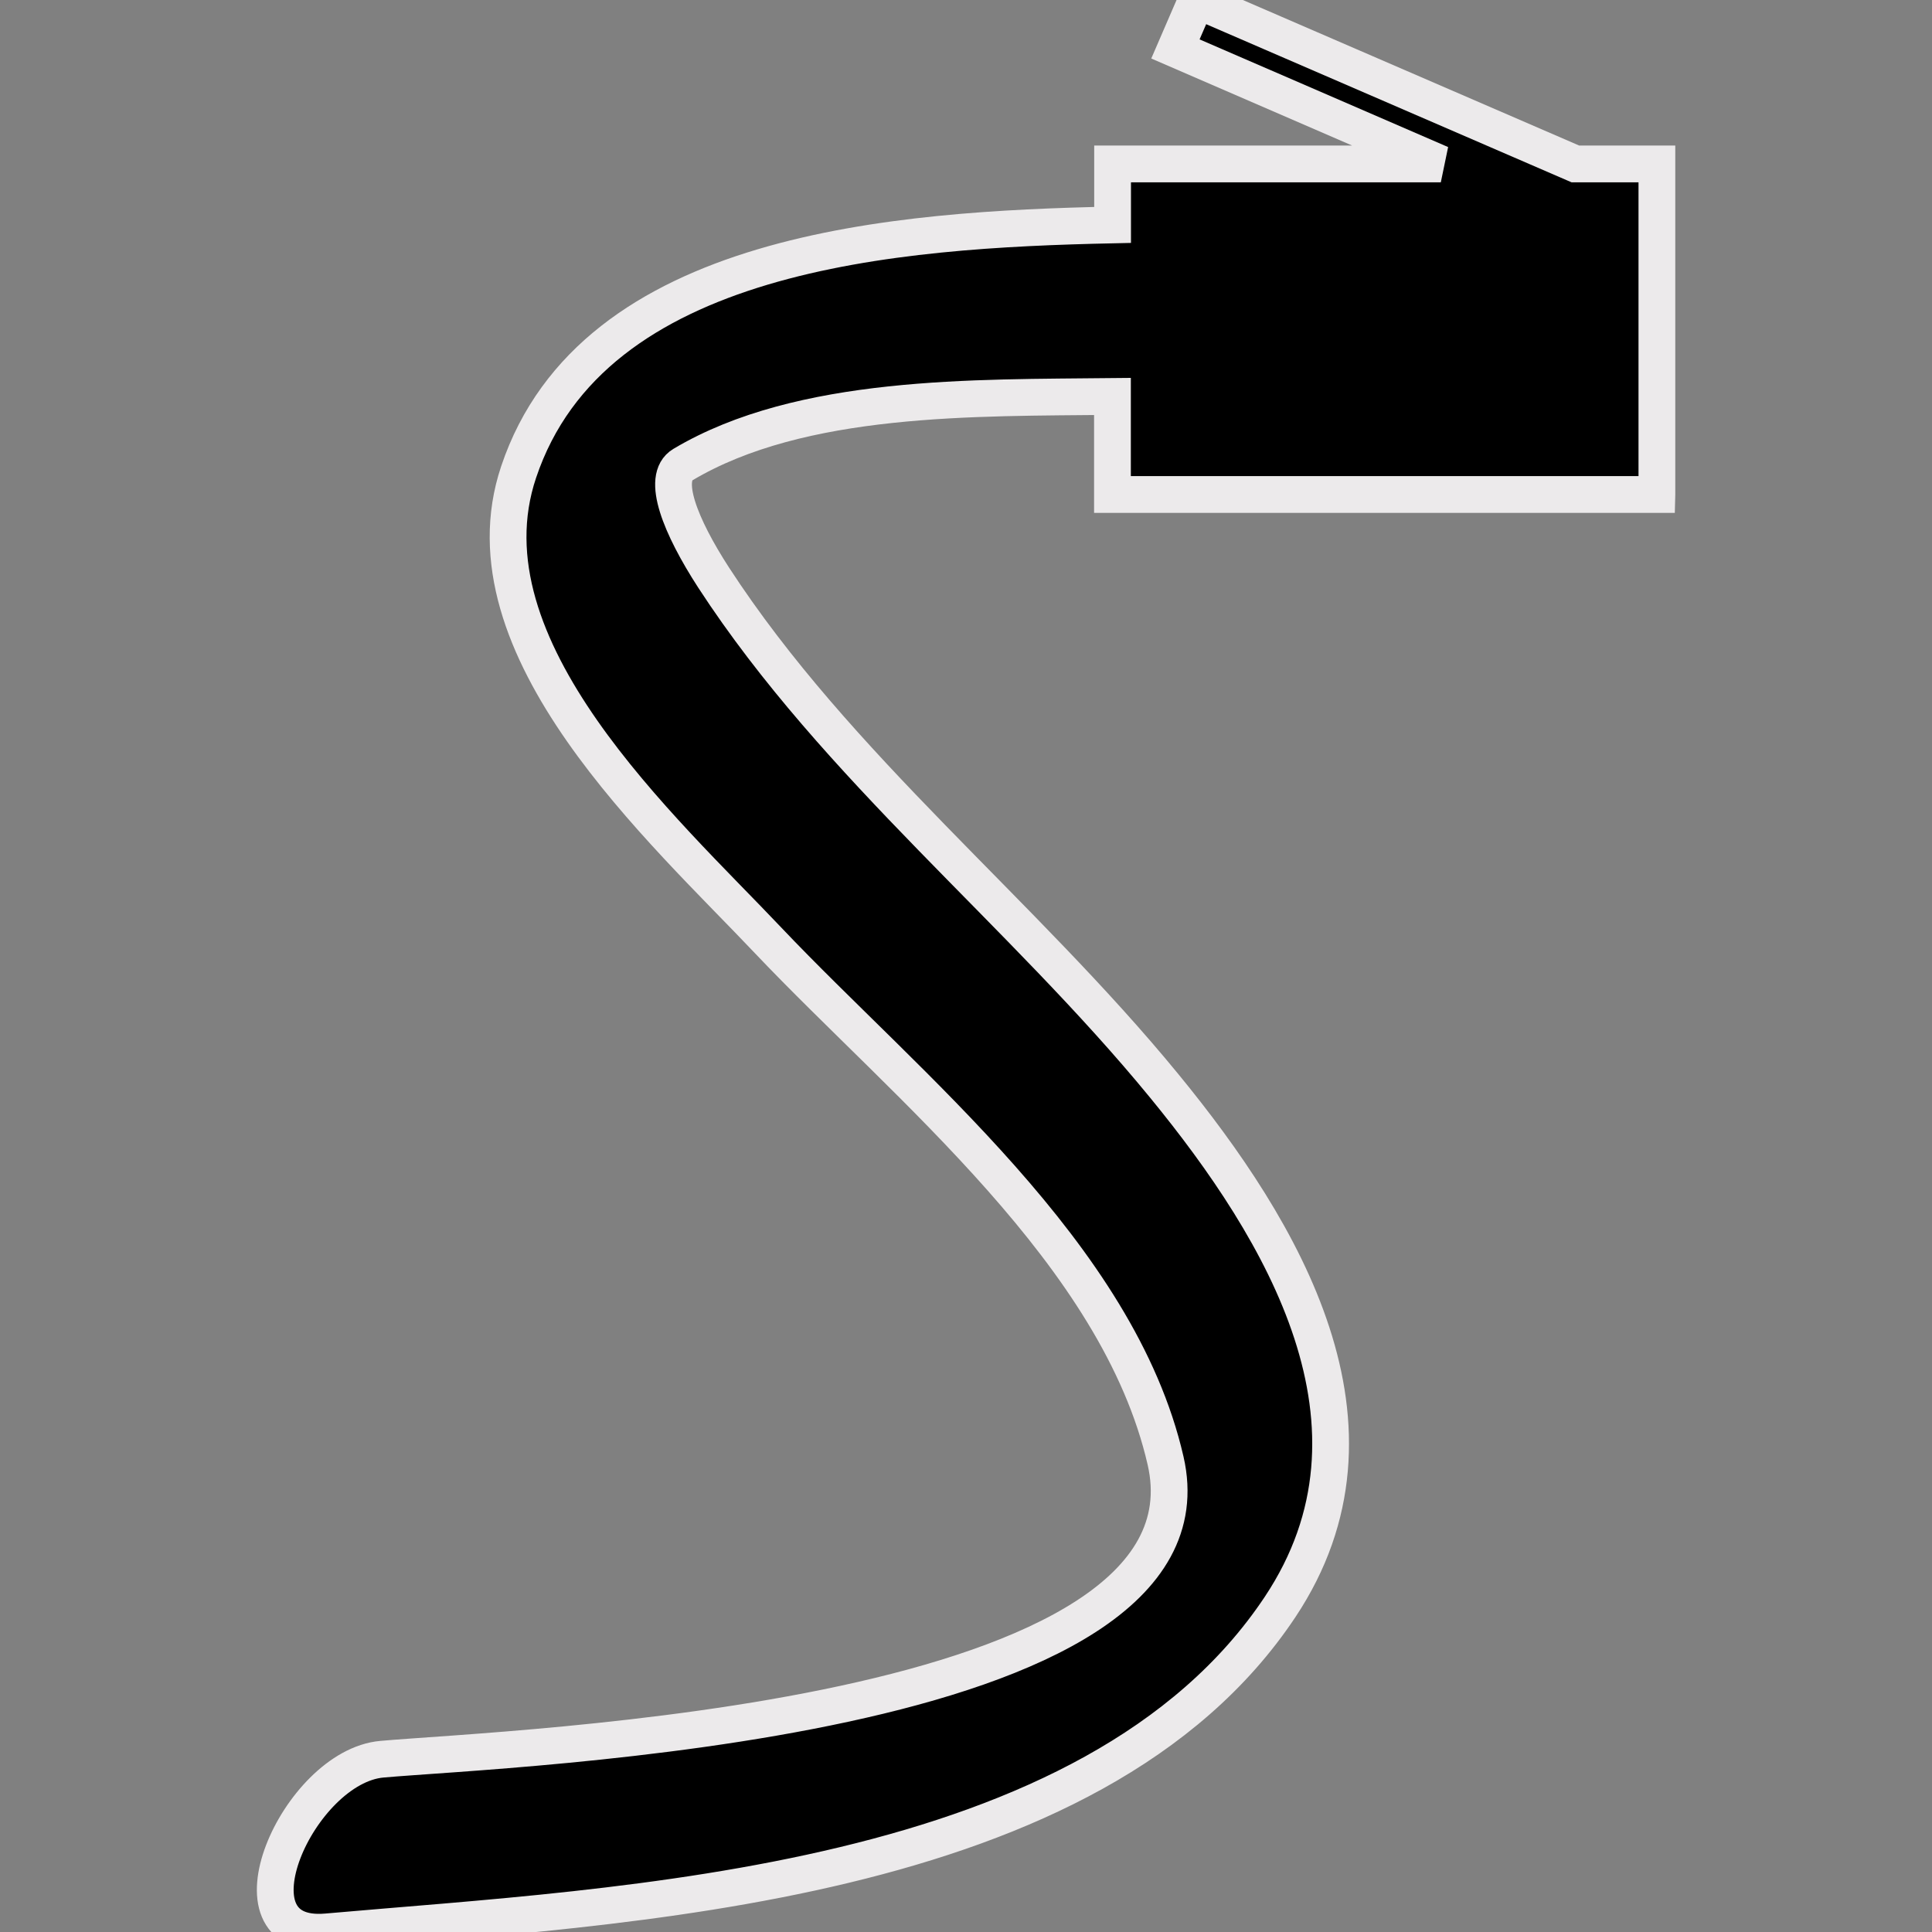 <!DOCTYPE svg PUBLIC "-//W3C//DTD SVG 1.1//EN" "http://www.w3.org/Graphics/SVG/1.1/DTD/svg11.dtd">
<!-- Uploaded to: SVG Repo, www.svgrepo.com, Transformed by: SVG Repo Mixer Tools -->
<svg height="64px" width="64px" version="1.1" id="Capa_1" xmlns="http://www.w3.org/2000/svg" xmlns:xlink="http://www.w3.org/1999/xlink" viewBox="0 0 15.71 15.71" xml:space="preserve" fill="#ECEAEB" stroke="#ECEAEB" stroke-width="0.299">
<rect x="0" y="0" width="15.71" height="15.71" fill="#808080" stroke="none"/>
<g id="SVGRepo_bgCarrier" stroke-width="0"/>
<g id="SVGRepo_tracerCarrier" stroke-linecap="round" stroke-linejoin="round"/>
<g id="SVGRepo_iconCarrier"> <g> <path style="fill:ECEAEB;" d="M13.473,4.02V1.333H12.81L9.73,0L9.558,0.398l2.158,0.935H9.047v0.496 c-1.756,0.038-4.226,0.205-4.83,2.01c-0.48,1.43,1.178,2.908,2.032,3.811c1.129,1.19,2.844,2.55,3.229,4.228 c0.488,2.128-5.333,2.334-6.372,2.427c-0.68,0.06-1.312,1.48-0.449,1.404c2.412-0.214,6.232-0.357,7.752-2.642 c0.979-1.471,0.024-3.058-0.942-4.237c-1.16-1.416-2.662-2.593-3.664-4.133c-0.271-0.418-0.429-0.813-0.25-0.919 c0.962-0.573,2.375-0.542,3.493-0.554v0.797h4.427V4.02z"/> </g> </g>
</svg>
